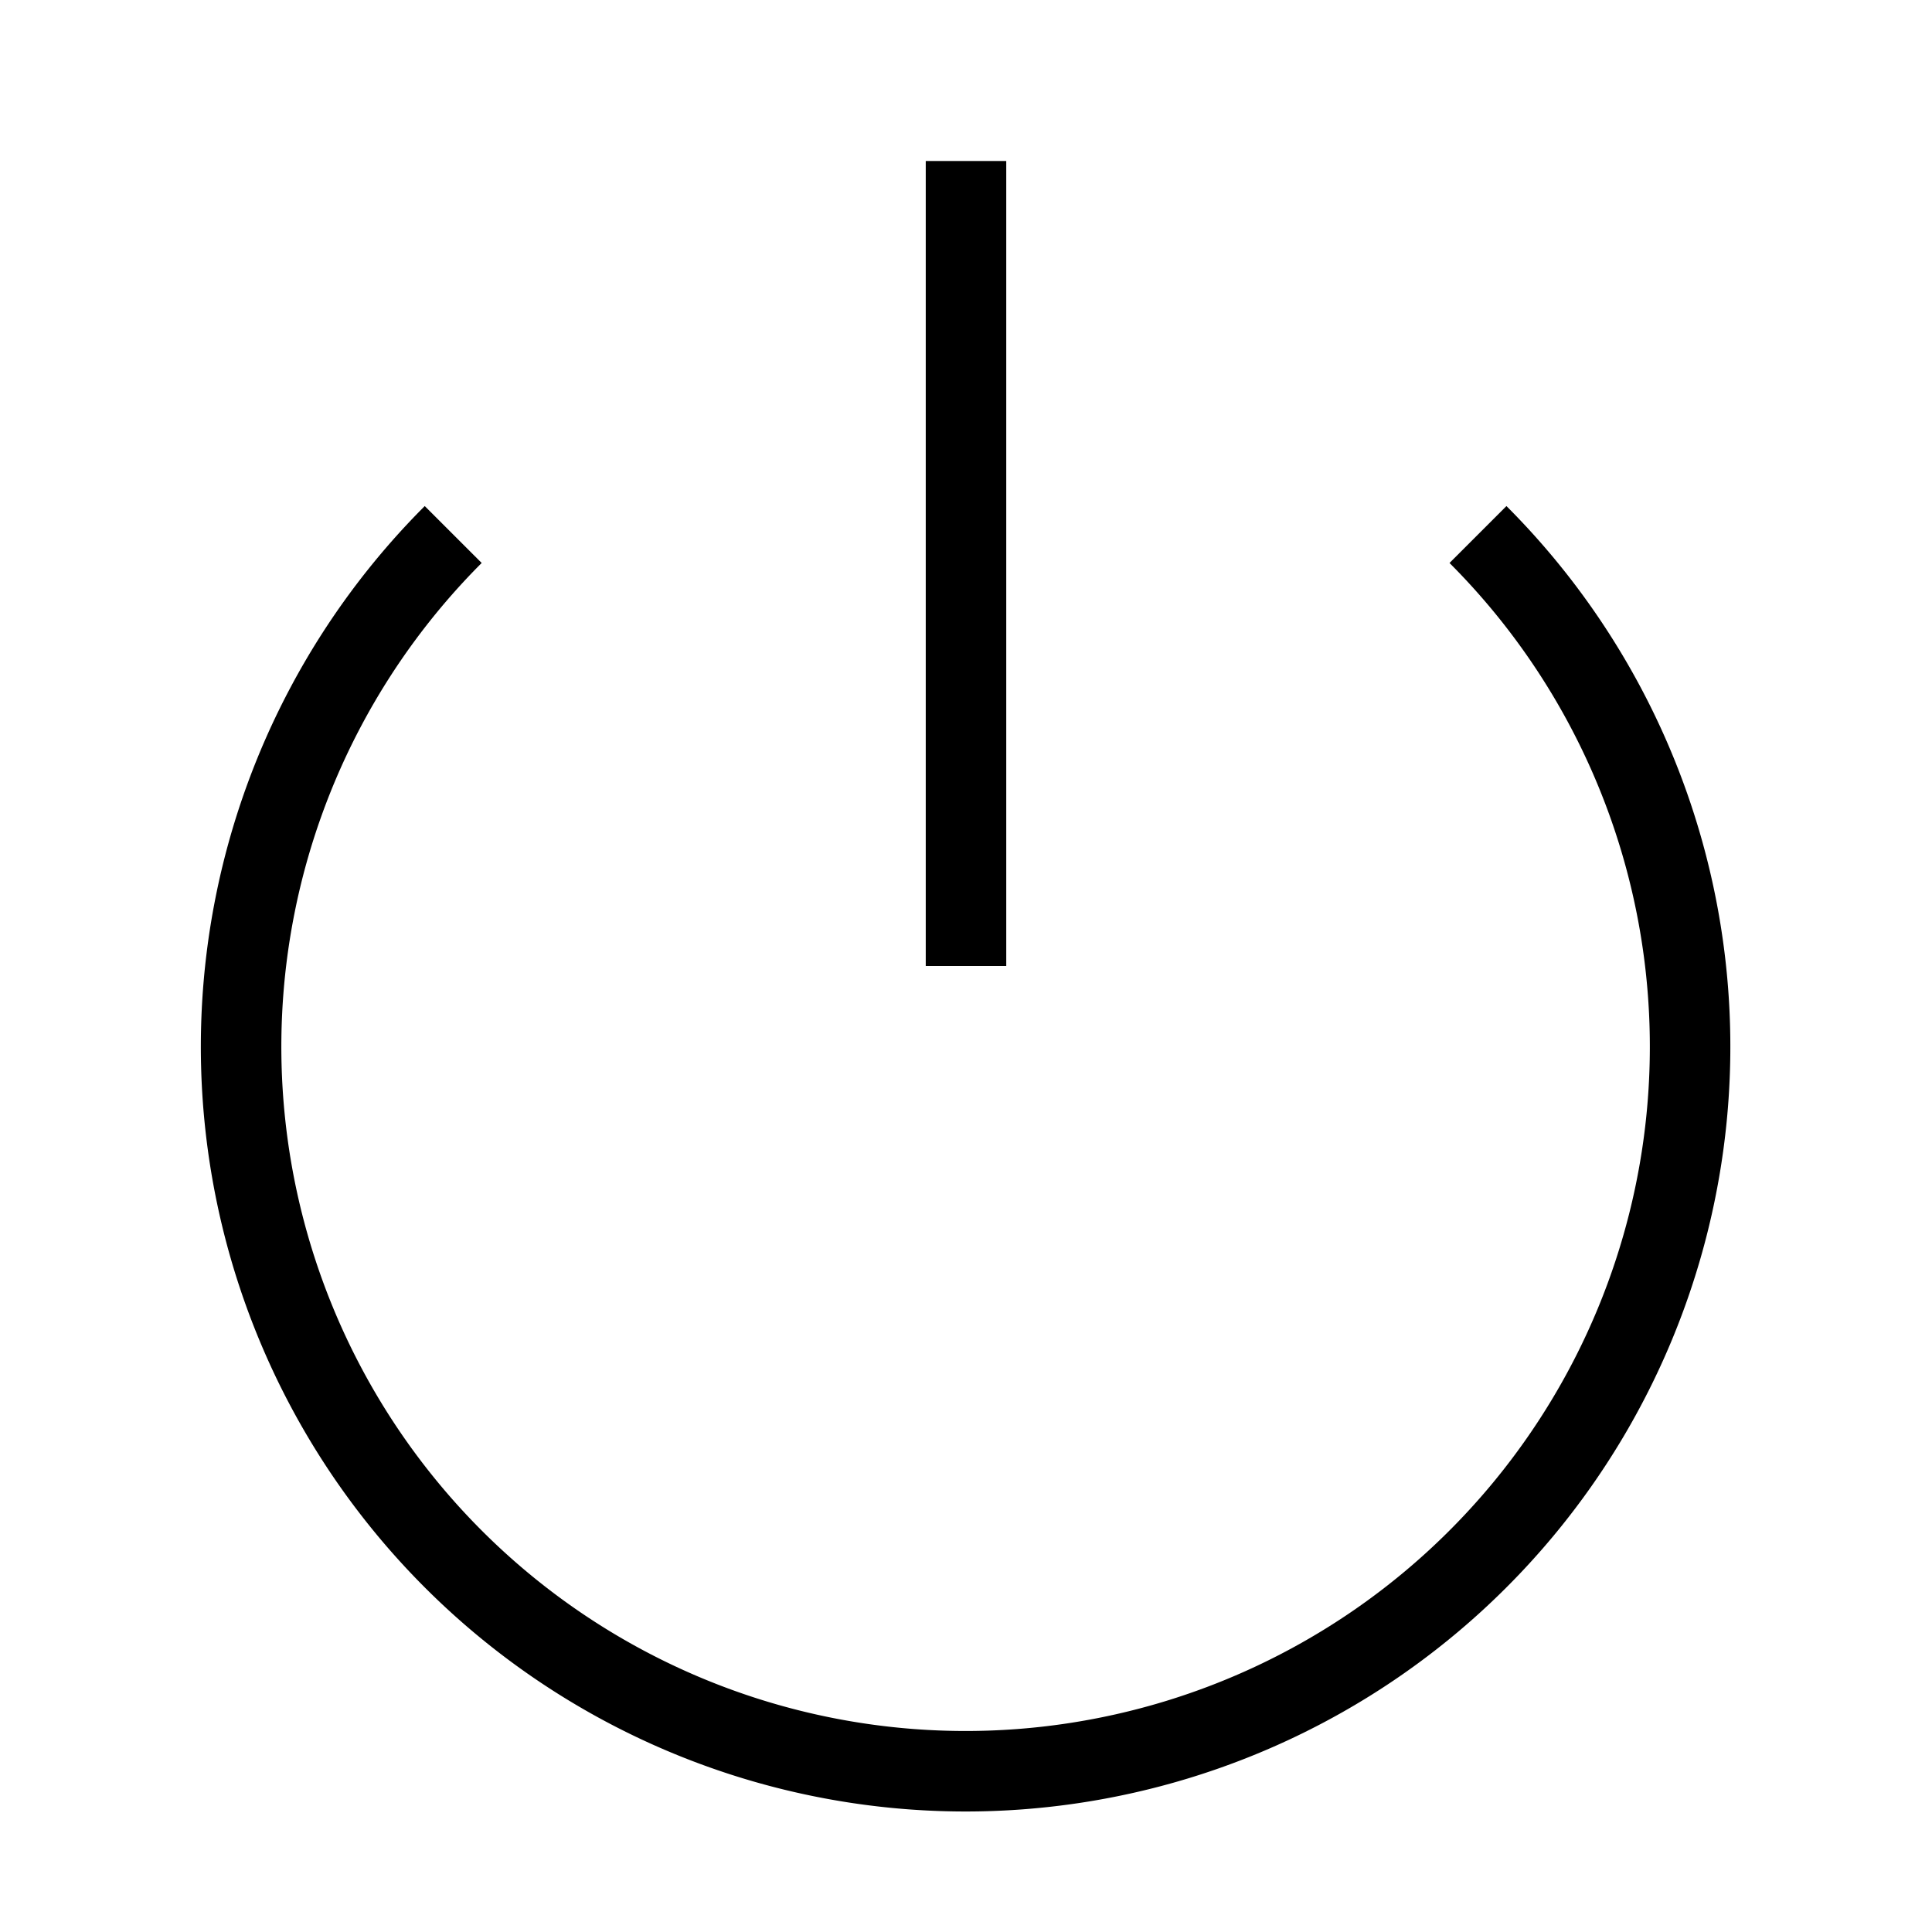 <svg xmlns="http://www.w3.org/2000/svg" viewBox="0 0 24 24" fill="none" stroke="currentColor" strokeWidth="2" strokeLinecap="round" strokeLinejoin="round">
<path d="M18.36 6.64a9 9 0 1 1-12.73 0"/>
<line x1="12" y1="2" x2="12" y2="12"/>
</svg>